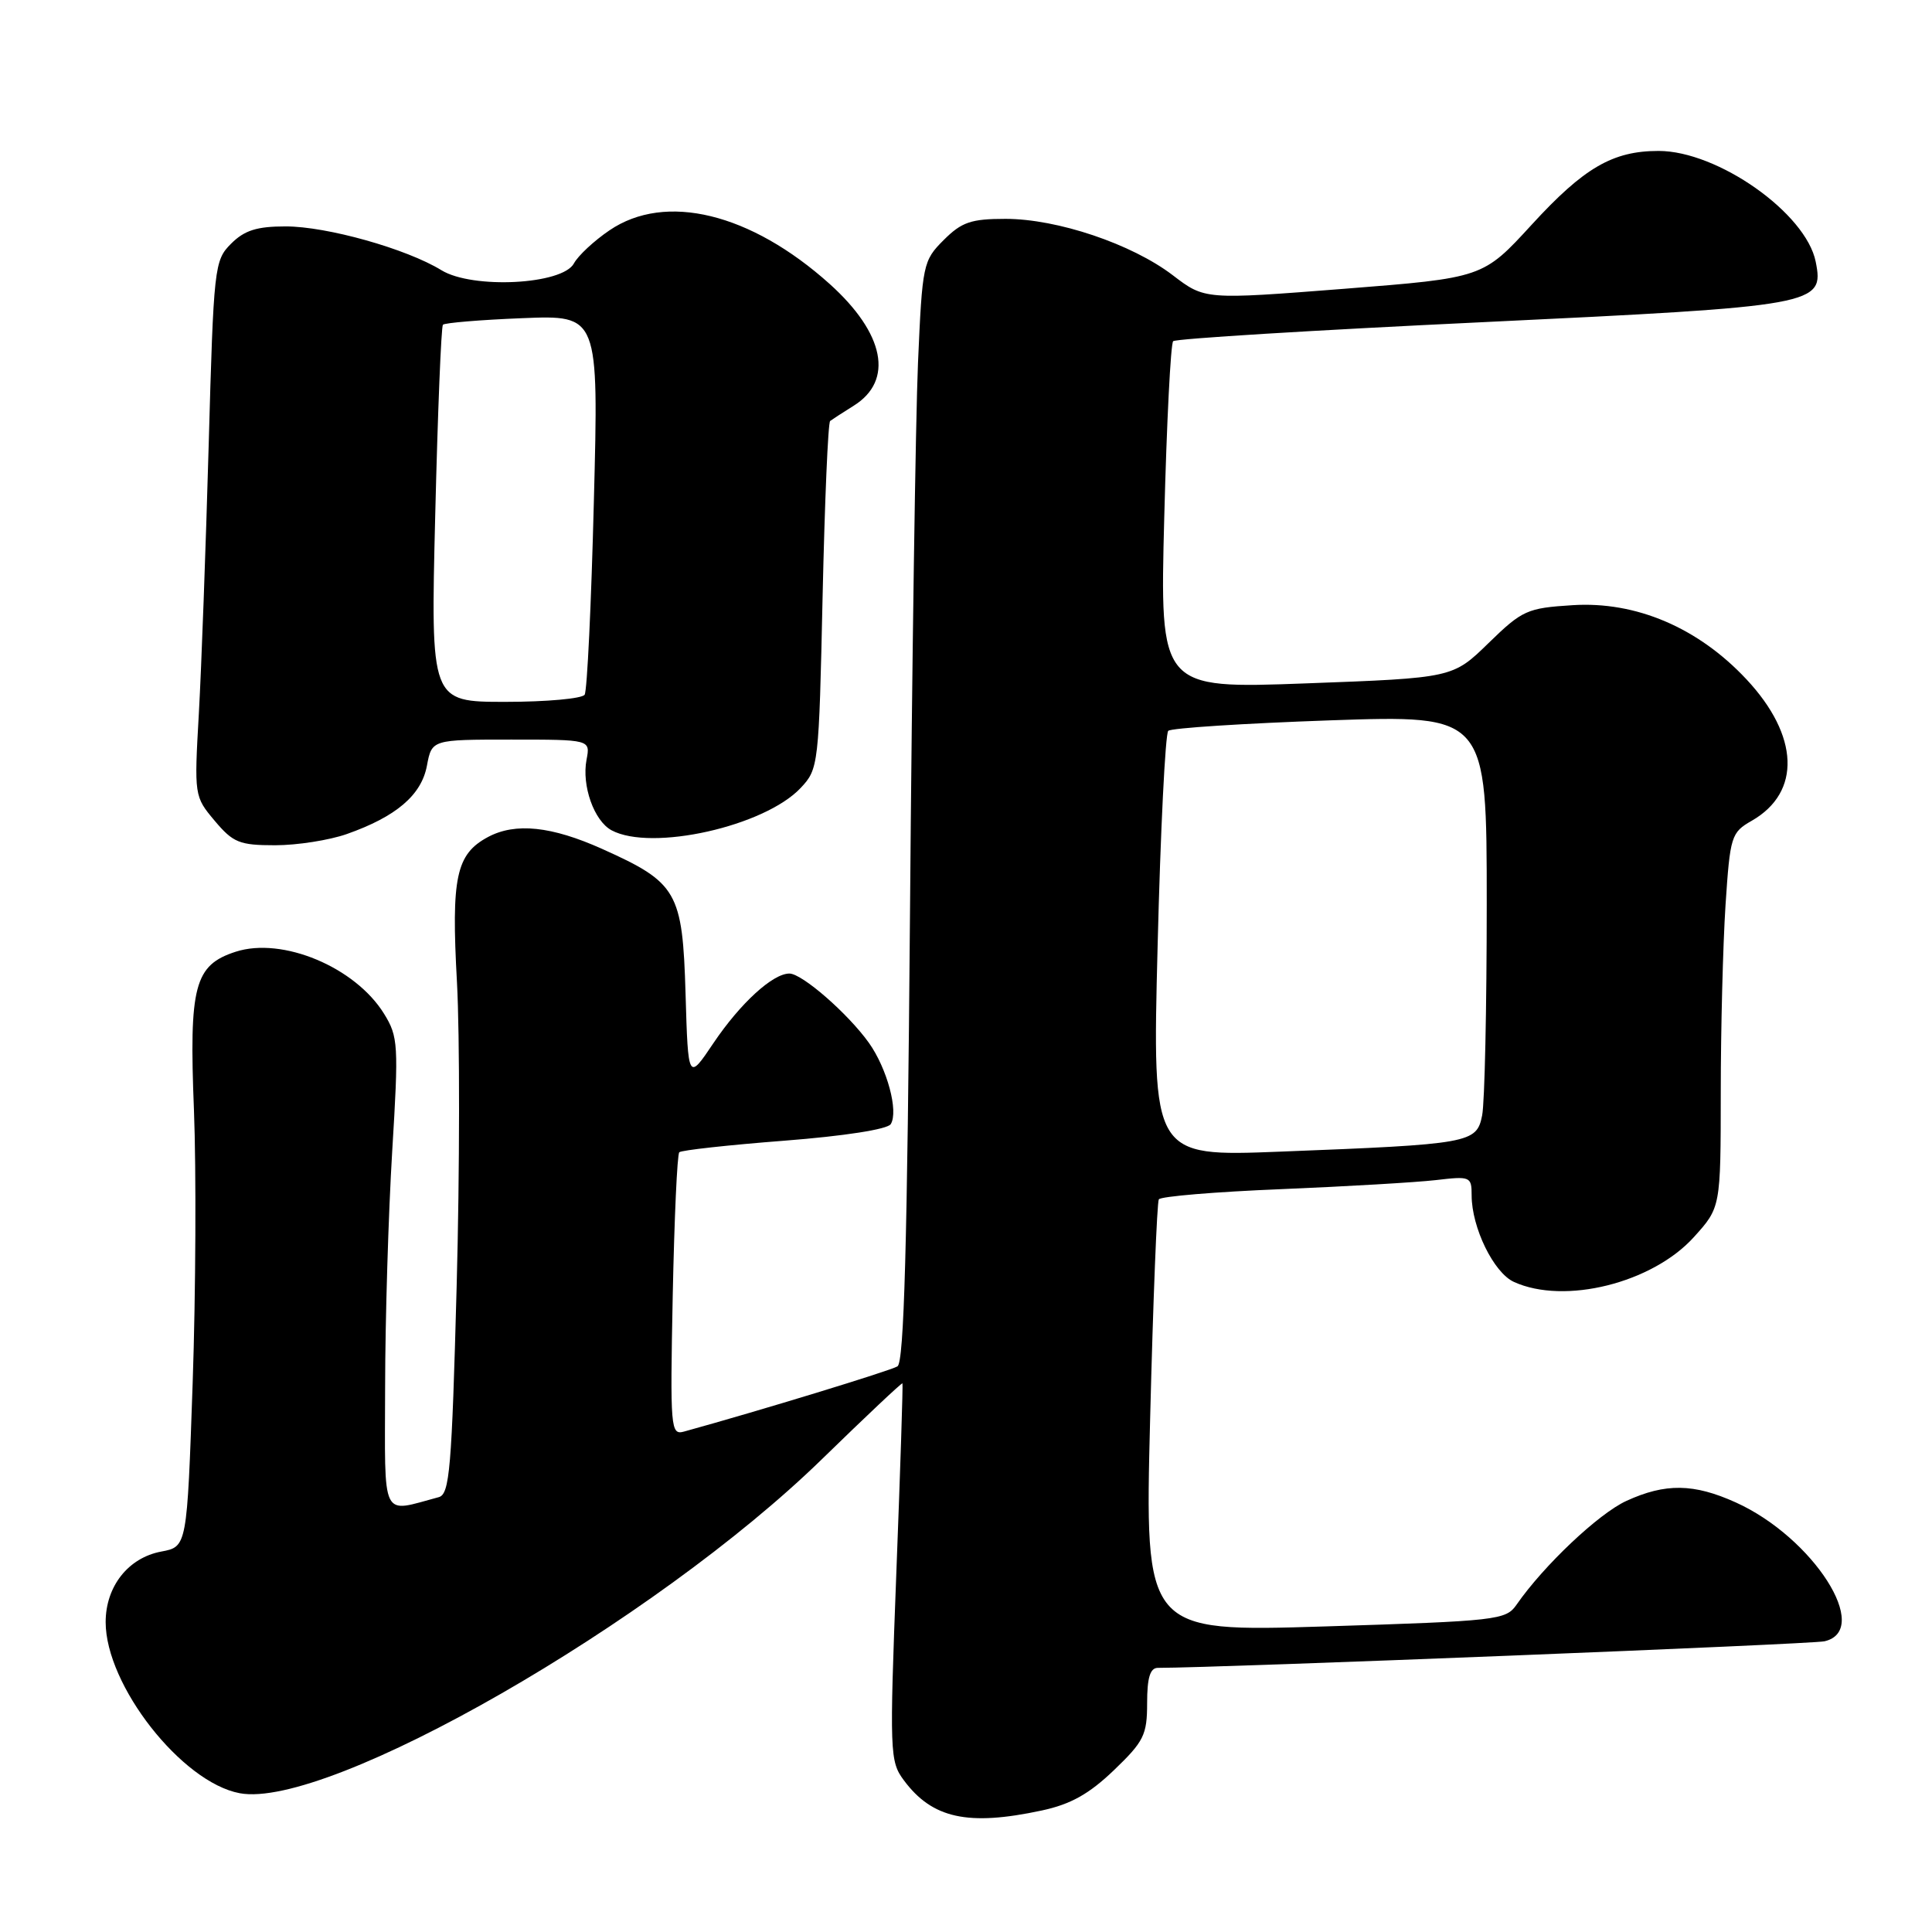 <?xml version="1.0" encoding="UTF-8" standalone="no"?>
<!DOCTYPE svg PUBLIC "-//W3C//DTD SVG 1.1//EN" "http://www.w3.org/Graphics/SVG/1.1/DTD/svg11.dtd" >
<svg xmlns="http://www.w3.org/2000/svg" xmlns:xlink="http://www.w3.org/1999/xlink" version="1.1" viewBox="0 0 256 256">
 <g >
 <path fill="currentColor"
d=" M 138.04 239.90 C 141.87 239.08 144.30 237.72 147.59 234.57 C 151.57 230.75 152.00 229.89 152.00 225.67 C 152.00 222.30 152.40 221.00 153.42 221.00 C 161.54 221.00 240.06 217.87 241.75 217.48 C 248.12 216.01 240.27 203.72 230.00 199.08 C 224.43 196.56 220.67 196.51 215.50 198.88 C 211.83 200.56 204.55 207.44 200.95 212.63 C 199.54 214.67 198.41 214.79 175.58 215.51 C 151.68 216.25 151.68 216.25 152.40 187.95 C 152.79 172.38 153.31 159.32 153.55 158.92 C 153.79 158.53 161.08 157.92 169.74 157.57 C 178.41 157.21 187.64 156.67 190.25 156.37 C 194.83 155.83 195.00 155.90 195.00 158.39 C 195.00 162.65 197.92 168.64 200.60 169.86 C 207.30 172.92 218.95 170.01 224.45 163.92 C 228.00 159.99 228.00 159.99 228.01 144.75 C 228.01 136.36 228.30 125.20 228.64 119.94 C 229.25 110.75 229.39 110.31 232.14 108.74 C 238.69 104.97 238.40 97.48 231.42 90.02 C 225.02 83.17 216.77 79.65 208.37 80.19 C 202.34 80.57 201.71 80.86 197.24 85.21 C 192.50 89.83 192.50 89.83 173.09 90.55 C 153.68 91.27 153.68 91.27 154.27 68.54 C 154.59 56.04 155.12 45.54 155.45 45.21 C 155.78 44.88 174.15 43.75 196.28 42.70 C 240.90 40.57 241.73 40.42 240.59 34.68 C 239.30 28.24 227.61 20.00 219.77 20.00 C 213.69 20.00 209.88 22.22 202.96 29.77 C 196.50 36.82 196.50 36.82 178.07 38.27 C 159.64 39.71 159.64 39.71 155.40 36.47 C 149.96 32.32 140.10 29.00 133.23 29.00 C 128.66 29.00 127.42 29.43 125.04 31.81 C 122.31 34.54 122.21 35.01 121.64 48.06 C 121.32 55.45 120.84 88.24 120.58 120.91 C 120.22 165.03 119.79 180.51 118.92 181.05 C 117.98 181.63 100.62 186.94 90.64 189.69 C 88.86 190.18 88.79 189.36 89.14 171.68 C 89.35 161.49 89.73 152.94 90.01 152.68 C 90.28 152.41 96.53 151.72 103.91 151.15 C 111.88 150.53 117.61 149.64 118.03 148.95 C 119.08 147.25 117.55 141.59 115.14 138.19 C 112.37 134.31 106.28 129.00 104.60 129.00 C 102.39 129.00 98.10 132.93 94.54 138.21 C 91.18 143.21 91.18 143.21 90.84 131.68 C 90.44 118.16 89.75 116.96 79.82 112.50 C 73.08 109.47 68.29 108.97 64.66 110.91 C 60.43 113.18 59.78 116.22 60.55 130.15 C 60.93 137.14 60.92 155.26 60.51 170.40 C 59.86 194.67 59.58 197.99 58.14 198.38 C 50.38 200.45 51.00 201.72 51.03 183.77 C 51.04 174.82 51.47 160.76 51.97 152.53 C 52.83 138.43 52.77 137.37 50.89 134.33 C 47.07 128.15 37.42 124.11 31.23 126.11 C 25.76 127.88 25.04 130.63 25.70 147.09 C 26.01 155.01 25.94 171.28 25.53 183.23 C 24.78 204.95 24.78 204.95 21.37 205.59 C 16.99 206.41 14.00 210.21 14.00 214.94 C 14.00 223.30 24.08 236.17 31.76 237.61 C 43.47 239.81 86.75 214.97 108.96 193.30 C 114.72 187.69 119.49 183.19 119.58 183.30 C 119.66 183.41 119.30 194.70 118.77 208.39 C 117.86 232.25 117.90 233.39 119.76 235.89 C 123.52 240.96 128.25 242.00 138.04 239.90 Z  M 45.94 110.52 C 52.50 108.21 55.84 105.36 56.57 101.46 C 57.22 98.00 57.22 98.00 67.73 98.00 C 78.23 98.00 78.23 98.00 77.72 100.66 C 77.06 104.11 78.72 108.78 81.04 110.02 C 86.33 112.85 101.30 109.50 106.09 104.41 C 108.46 101.89 108.51 101.45 109.00 79.00 C 109.28 66.44 109.72 55.99 110.00 55.78 C 110.28 55.57 111.68 54.66 113.12 53.76 C 118.46 50.43 117.23 44.19 109.94 37.63 C 99.47 28.23 88.18 25.47 80.76 30.52 C 78.72 31.90 76.60 33.88 76.05 34.90 C 74.54 37.72 62.63 38.33 58.50 35.81 C 53.86 32.96 43.32 30.00 37.85 30.00 C 34.03 30.00 32.39 30.52 30.62 32.29 C 28.40 34.51 28.31 35.33 27.65 59.04 C 27.27 72.49 26.69 88.45 26.35 94.51 C 25.73 105.44 25.74 105.54 28.45 108.76 C 30.89 111.66 31.73 112.00 36.46 112.00 C 39.37 112.00 43.63 111.33 45.94 110.52 Z  M 153.39 125.38 C 153.77 110.05 154.41 97.21 154.80 96.84 C 155.18 96.47 164.84 95.85 176.25 95.45 C 197.00 94.74 197.00 94.74 197.00 119.74 C 197.00 133.50 196.73 146.12 196.39 147.80 C 195.66 151.47 194.84 151.62 169.59 152.60 C 152.68 153.26 152.68 153.26 153.39 125.38 Z  M 57.67 68.25 C 58.00 54.64 58.46 43.29 58.69 43.03 C 58.91 42.78 63.65 42.38 69.21 42.16 C 79.33 41.75 79.33 41.75 78.69 66.42 C 78.35 79.99 77.80 91.52 77.47 92.05 C 77.15 92.57 72.42 93.00 66.97 93.00 C 57.06 93.00 57.06 93.00 57.67 68.25 Z "/>
</g>
</svg>